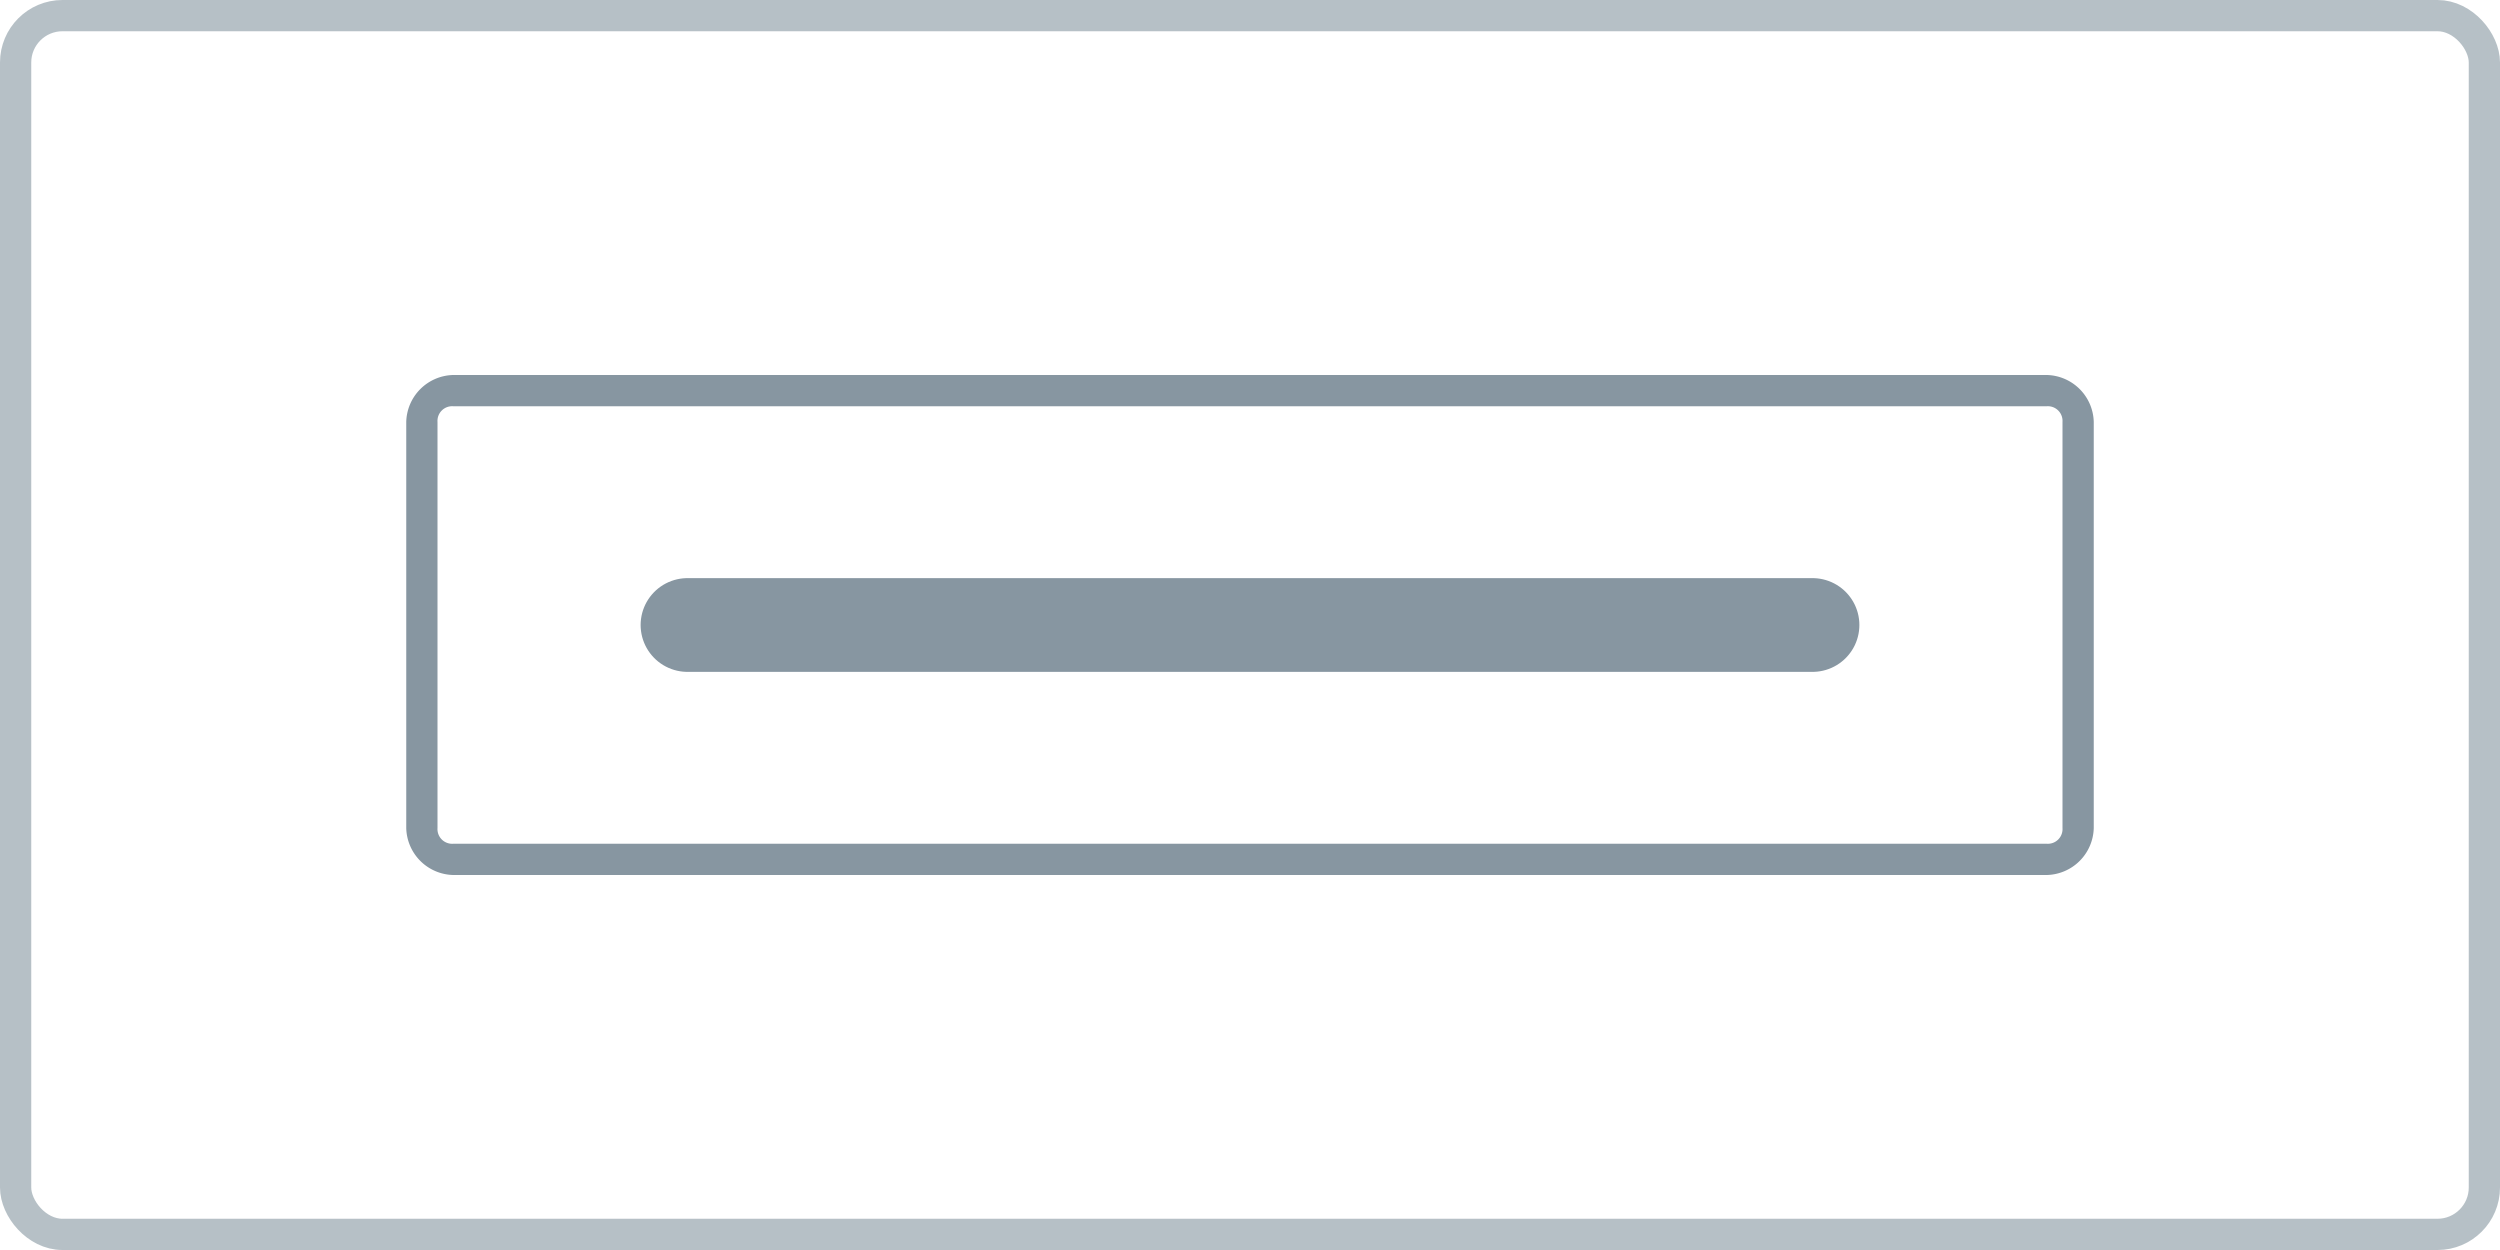 <svg xmlns="http://www.w3.org/2000/svg" width="80" height="40" fill="none"><rect x=".5" y=".5" width="79" height="39" rx="1.5" stroke="#b6c0c6"/><path d="M65.5 13a.47.47 0 0 1 .5.5v13a.47.47 0 0 1-.5.5h-51a.47.47 0 0 1-.5-.5v-13a.47.47 0 0 1 .5-.5h51zm0-1h-51a1.54 1.54 0 0 0-1.5 1.5v13a1.54 1.54 0 0 0 1.5 1.5h51a1.54 1.54 0 0 0 1.5-1.5v-13a1.54 1.54 0 0 0-1.5-1.5z" fill="#8796a1"/><path d="M22 20H58" stroke="#8796a1" stroke-width="3" stroke-miterlimit="10" stroke-linecap="round"/></svg>